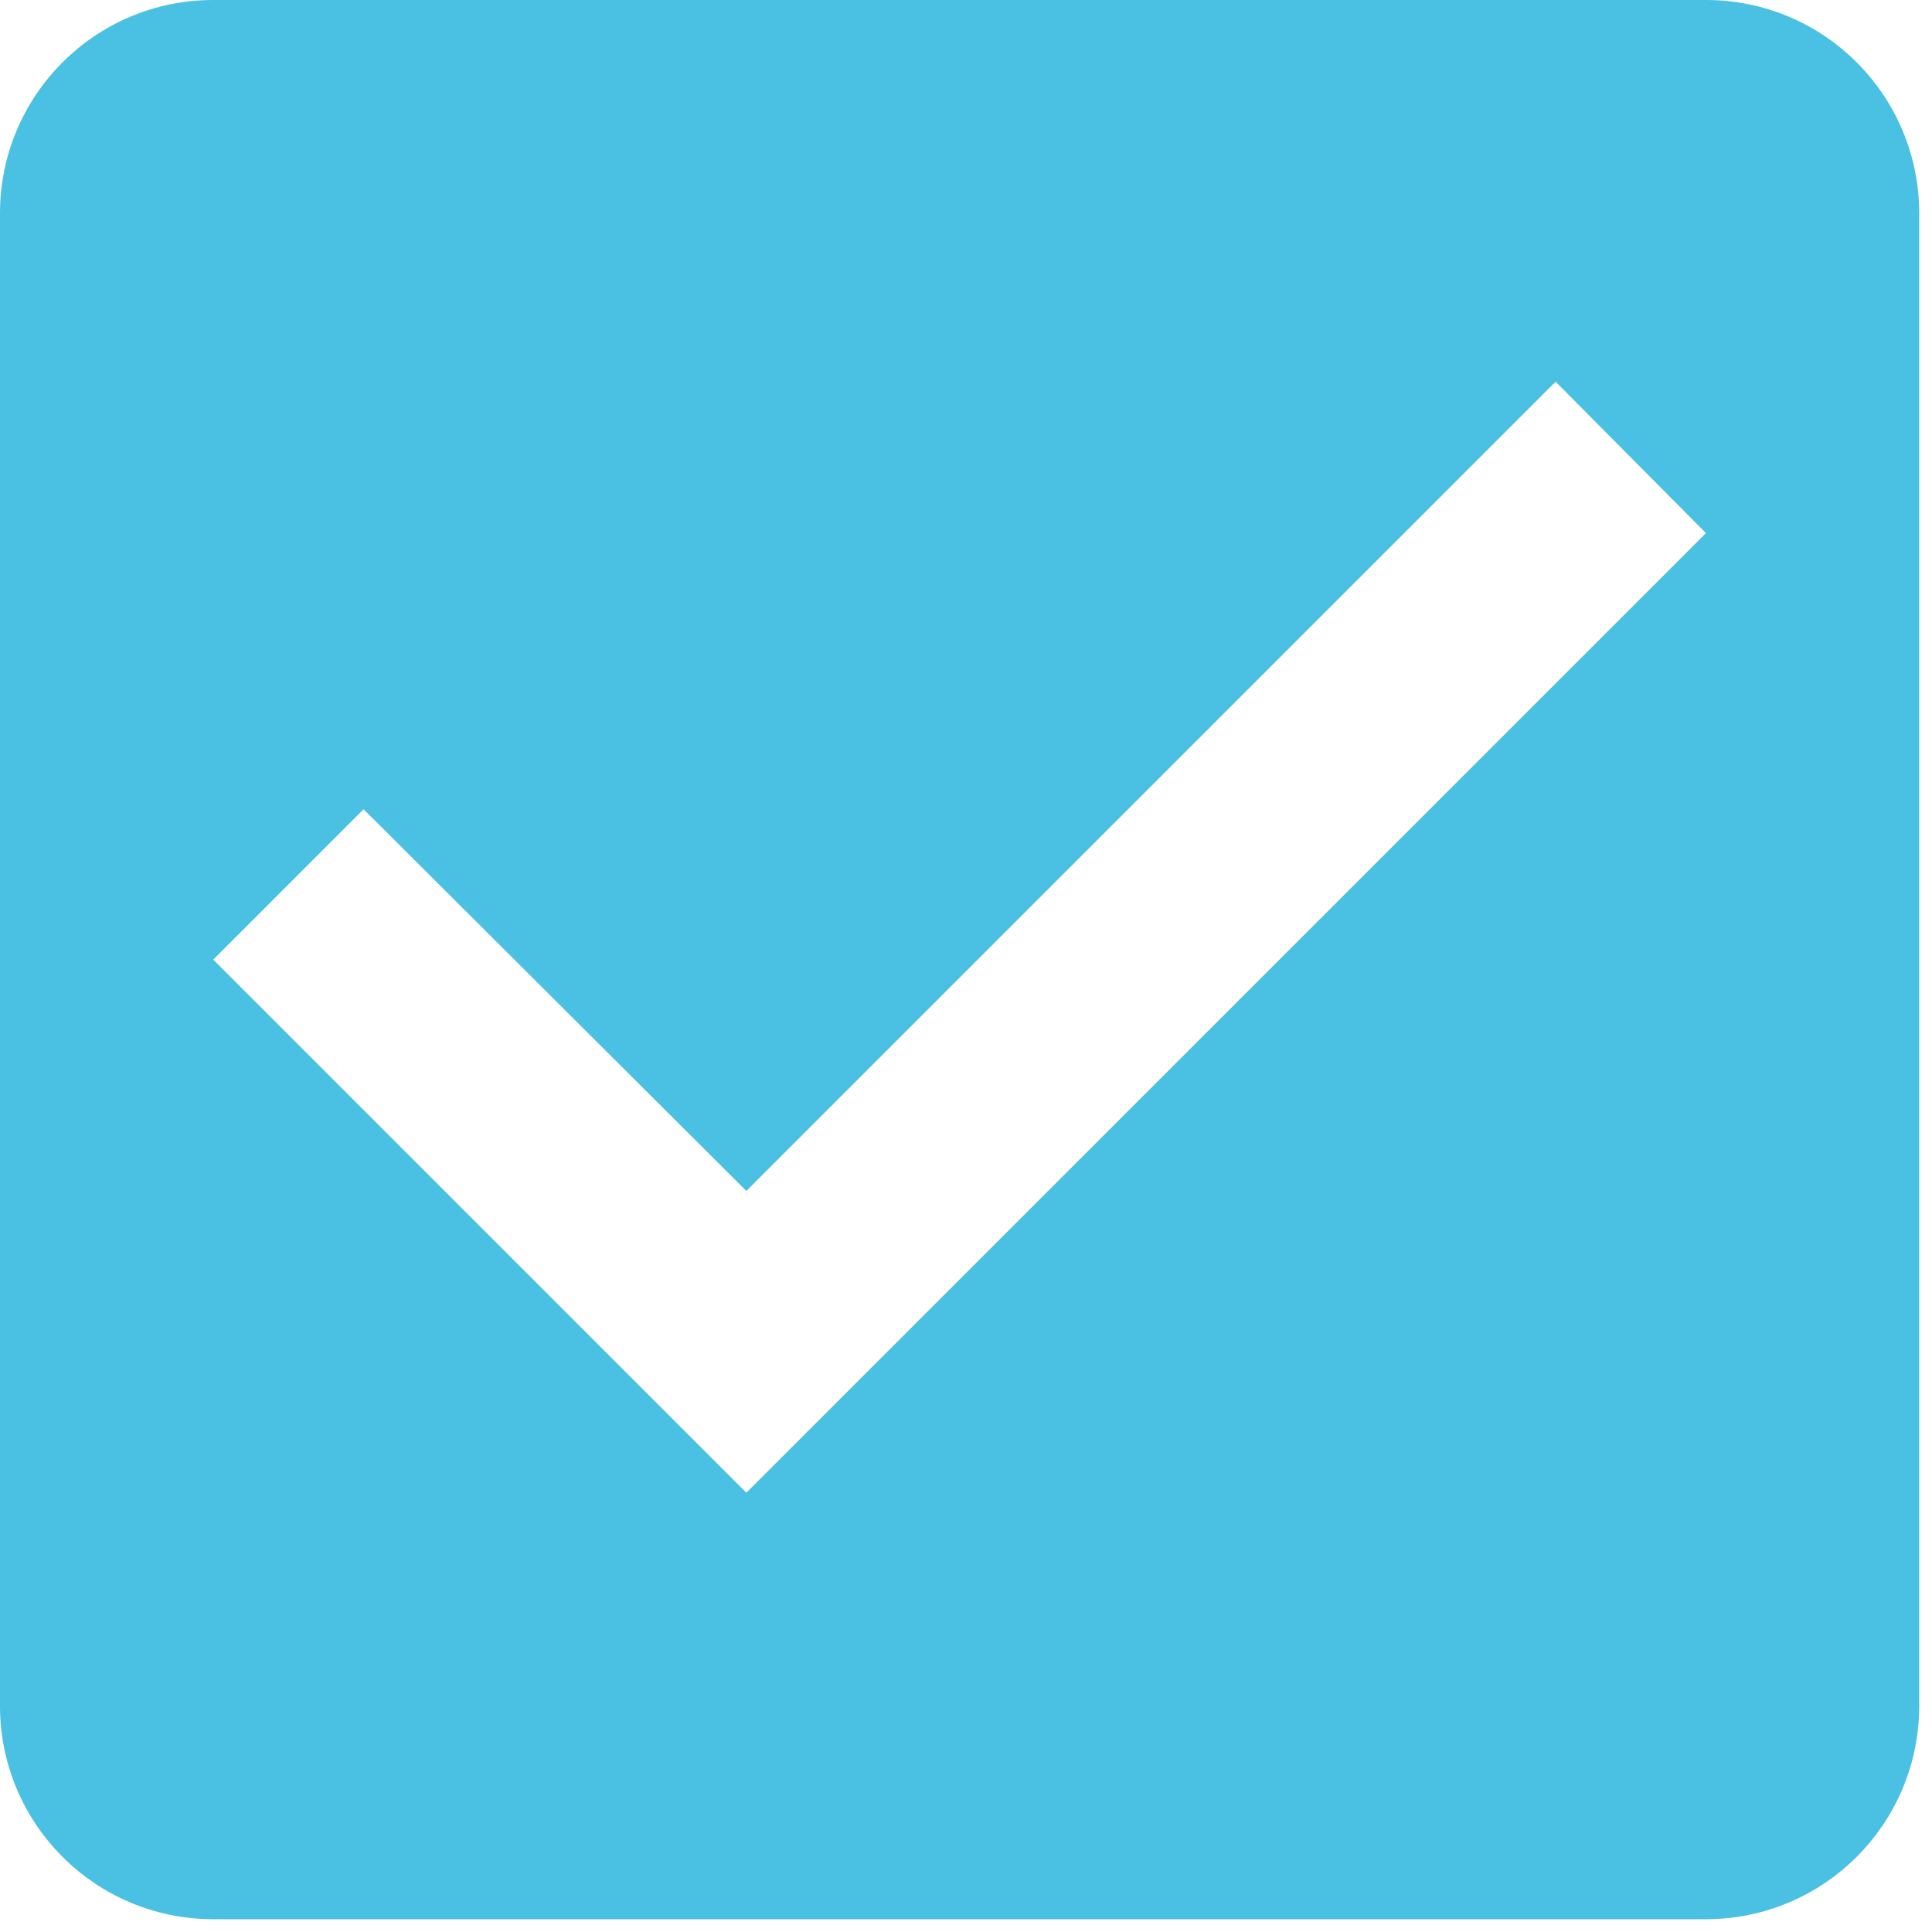 <svg width="69" height="69" viewBox="0 0 69 69" fill="none" xmlns="http://www.w3.org/2000/svg">
<path d="M60.927 0H7.616C3.389 0 0 3.427 0 7.616V60.927C0 65.116 3.389 68.543 7.616 68.543H60.927C65.154 68.543 68.543 65.116 68.543 60.927V7.616C68.543 3.427 65.154 0 60.927 0ZM26.656 53.312L7.616 34.272L12.985 28.902L26.656 42.535L55.558 13.633L60.927 19.04L26.656 53.312Z" fill="#4AC0E3"/>
</svg>
